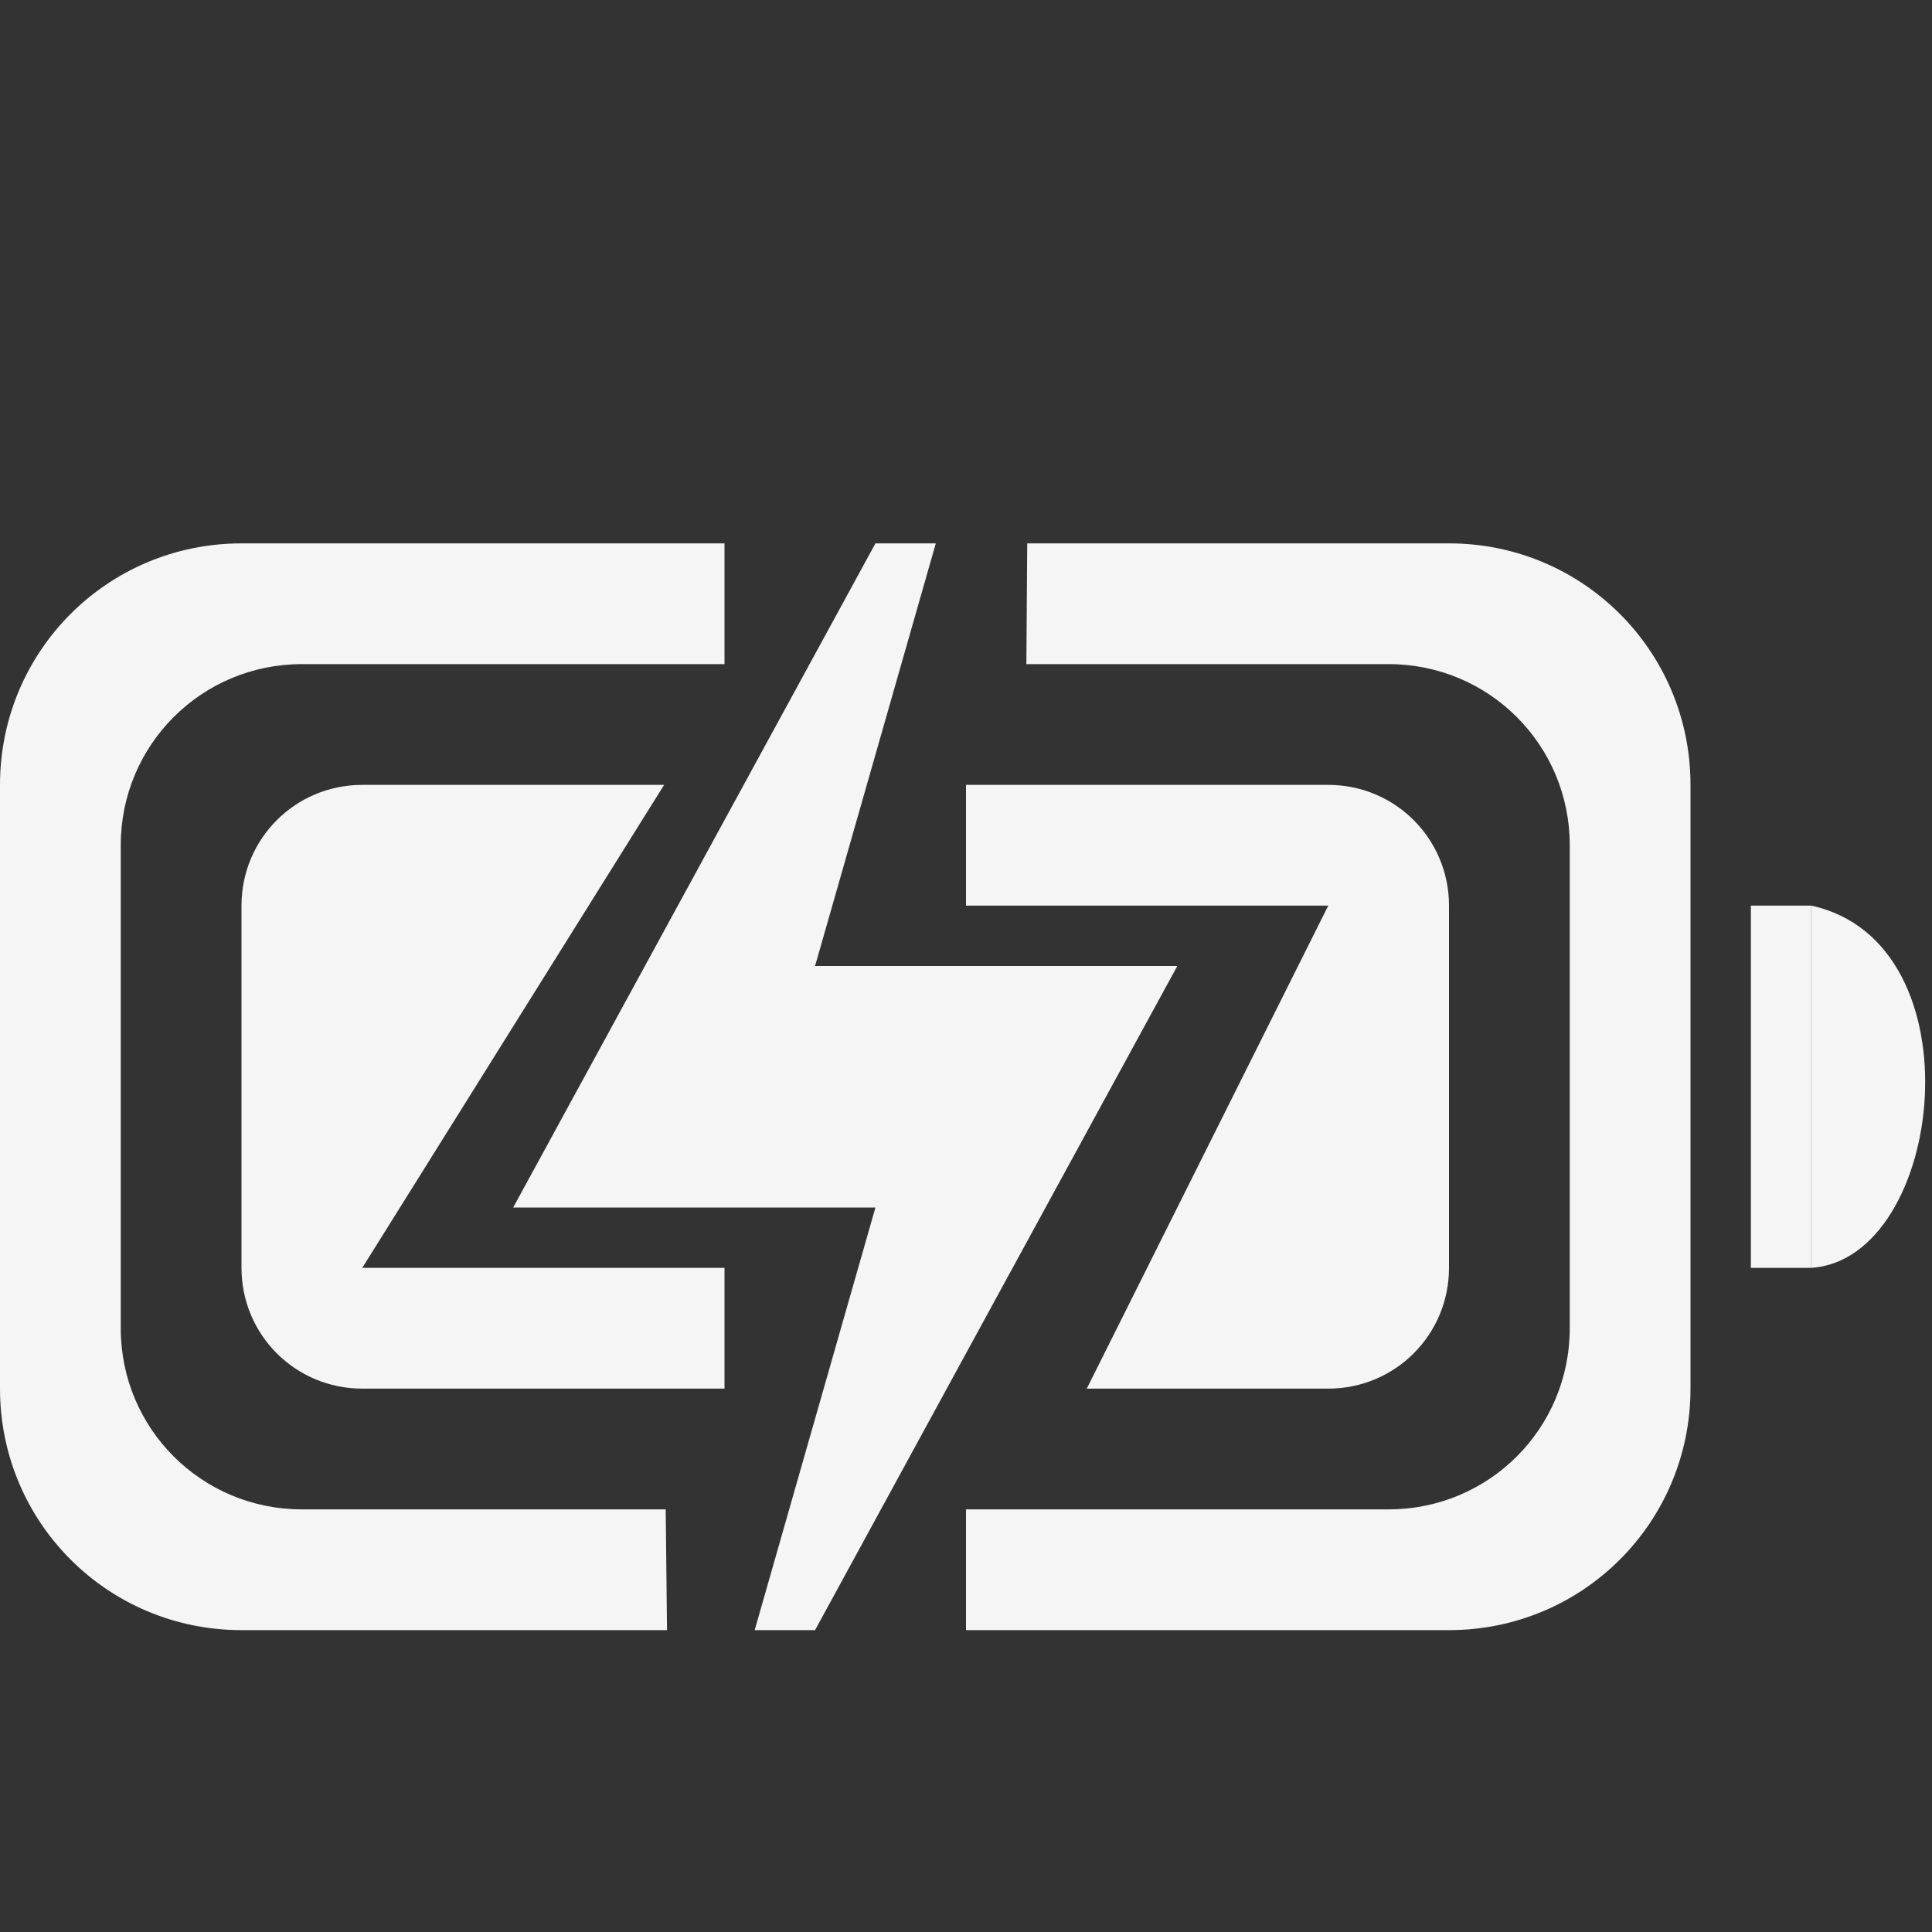 <?xml version="1.0" encoding="UTF-8" standalone="no"?>
<!-- Created with Inkscape (http://www.inkscape.org/) -->

<svg
   xmlns:dc="http://purl.org/dc/elements/1.1/"
   xmlns:cc="http://creativecommons.org/ns#"
   xmlns:rdf="http://www.w3.org/1999/02/22-rdf-syntax-ns#"
   xmlns:svg="http://www.w3.org/2000/svg"
   xmlns="http://www.w3.org/2000/svg"
   xmlns:xlink="http://www.w3.org/1999/xlink"
   xmlns:sodipodi="http://sodipodi.sourceforge.net/DTD/sodipodi-0.dtd"
   xmlns:inkscape="http://www.inkscape.org/namespaces/inkscape"
   id="svg7384"
   style="enable-background:new"
   height="16"
   width="16"
   version="1.1"
   inkscape:version="0.92.5 (2060ec1f9f, 2020-04-08)"
   sodipodi:docname="ac-adapter-symbolic.svg">
  <rect width="100%" height="100%" fill="#333333" stroke="none"/>
  <sodipodi:namedview
     pagecolor="#a1a1a1"
     bordercolor="#666666"
     borderopacity="1"
     objecttolerance="10"
     gridtolerance="10"
     guidetolerance="10"
     inkscape:pageopacity="0"
     inkscape:pageshadow="2"
     inkscape:window-width="1920"
     inkscape:window-height="1019"
     id="namedview11"
     showgrid="true"
     inkscape:zoom="2"
     inkscape:cx="6.0342028"
     inkscape:cy="7.5271729"
     inkscape:window-x="0"
     inkscape:window-y="30"
     inkscape:window-maximized="1"
     inkscape:current-layer="svg7384"
     showguides="true"
     inkscape:guide-bbox="true">
    <inkscape:grid
       type="xygrid"
       id="grid843"
       spacingx="0.5"
       spacingy="0.5" />
    <sodipodi:guide
       position="0.254,11.5"
       orientation="1,0"
       id="guide920"
       inkscape:locked="false" />
    <sodipodi:guide
       position="0.254,11.247"
       orientation="0,1"
       id="guide922"
       inkscape:locked="false" />
    <sodipodi:guide
       position="0.461,2.75"
       orientation="0,1"
       id="guide928"
       inkscape:locked="false" />
  </sodipodi:namedview>
  <title
     id="title8473">Paper Symbolic Icon Theme</title>
  <defs
     id="defs7386">
    <filter
       id="filter7554"
       style="color-interpolation-filters:sRGB">
      <feBlend
         id="feBlend7556"
         in2="BackgroundImage"
         mode="darken" />
    </filter>
    <filter
       style="color-interpolation-filters:sRGB"
       id="filter7554-5">
      <feBlend
         mode="darken"
         in2="BackgroundImage"
         id="feBlend7556-4" />
    </filter>
    <filter
       id="filter7554-6"
       style="color-interpolation-filters:sRGB">
      <feBlend
         mode="darken"
         in2="BackgroundImage"
         id="feBlend7556-6" />
    </filter>
    <linearGradient
       x1="8.925"
       y1="6"
       x2="8.925"
       y2="19"
       id="linearGradient2868"
       xlink:href="#linearGradient3678"
       gradientUnits="userSpaceOnUse"
       gradientTransform="translate(-1,-2)" />
    <linearGradient
       id="linearGradient3678">
      <stop
         id="stop3680"
         style="stop-color:#ffffff;stop-opacity:1"
         offset="0" />
      <stop
         id="stop3682"
         style="stop-color:#e6e6e6;stop-opacity:1"
         offset="1" />
    </linearGradient>
    <linearGradient
       x1="9"
       y1="3"
       x2="9"
       y2="21"
       id="linearGradient2393"
       xlink:href="#linearGradient3678"
       gradientUnits="userSpaceOnUse"
       gradientTransform="translate(-2,-1)" />
    <linearGradient
       gradientTransform="translate(-1,-5)"
       gradientUnits="userSpaceOnUse"
       xlink:href="#linearGradient3587-6-5-3"
       id="linearGradient2398"
       y2="21"
       x2="14"
       y1="3"
       x1="14" />
    <linearGradient
       id="linearGradient3587-6-5-3">
      <stop
         offset="0"
         style="stop-color:#f5f5f5;stop-opacity:1"
         id="stop3589-9-2-0" />
      <stop
         offset="1"
         style="stop-color:#363636;stop-opacity:1"
         id="stop3591-7-4-7" />
    </linearGradient>
    <linearGradient
       gradientTransform="translate(-52.097,-11.364)"
       gradientUnits="userSpaceOnUse"
       xlink:href="#linearGradient3587-6-5-3"
       id="linearGradient2395"
       y2="27.364"
       x2="66.097"
       y1="9.364"
       x1="66.097" />
    <linearGradient
       gradientUnits="userSpaceOnUse"
       xlink:href="#linearGradient3587-6-5-3"
       id="linearGradient7390"
       y2="13.496"
       x2="4.955"
       y1="2.684"
       x1="4.955" />
    <linearGradient
       gradientUnits="userSpaceOnUse"
       xlink:href="#linearGradient3587-6-5-3"
       id="linearGradient7392"
       y2="11.649"
       x2="7.911"
       y1="4.576"
       x1="7.911" />
    <linearGradient
       gradientUnits="userSpaceOnUse"
       xlink:href="#linearGradient3587-6-5-3"
       id="linearGradient7394"
       y2="13.317"
       x2="10.187"
       y1="2.774"
       x1="10.187" />
    <linearGradient
       gradientUnits="userSpaceOnUse"
       xlink:href="#linearGradient3587-6-5-3"
       id="linearGradient7396"
       y2="15.183"
       x2="13.917"
       y1="0.882"
       x1="13.917" />
    <linearGradient
       id="linearGradient5263">
      <stop
         offset="0"
         style="stop-color:#a0d5ff;stop-opacity:1"
         id="stop5265" />
      <stop
         offset="1"
         style="stop-color:#a0d5ff;stop-opacity:1"
         id="stop5267" />
    </linearGradient>
    <filter
       style="color-interpolation-filters:sRGB"
       id="filter7554-7">
      <feBlend
         mode="darken"
         in2="BackgroundImage"
         id="feBlend7556-0" />
    </filter>
    <filter
       style="color-interpolation-filters:sRGB"
       id="filter7554-35">
      <feBlend
         mode="darken"
         in2="BackgroundImage"
         id="feBlend7556-35" />
    </filter>
    <filter
       id="filter7554-5-9"
       style="color-interpolation-filters:sRGB">
      <feBlend
         id="feBlend7556-4-5"
         in2="BackgroundImage"
         mode="darken" />
    </filter>
    <filter
       style="color-interpolation-filters:sRGB"
       id="filter7554-6-3">
      <feBlend
         id="feBlend7556-6-2"
         in2="BackgroundImage"
         mode="darken" />
    </filter>
    <filter
       id="filter7554-2"
       style="color-interpolation-filters:sRGB">
      <feBlend
         id="feBlend7556-9"
         in2="BackgroundImage"
         mode="darken" />
    </filter>
    <filter
       id="filter7554-29"
       style="color-interpolation-filters:sRGB">
      <feBlend
         id="feBlend7556-3"
         in2="BackgroundImage"
         mode="darken" />
    </filter>
    <filter
       id="filter7554-0"
       style="color-interpolation-filters:sRGB">
      <feBlend
         id="feBlend7556-5"
         in2="BackgroundImage"
         mode="darken" />
    </filter>
    <filter
       id="filter7554-3"
       style="color-interpolation-filters:sRGB">
      <feBlend
         id="feBlend7556-48"
         in2="BackgroundImage"
         mode="darken" />
    </filter>
    <filter
       style="color-interpolation-filters:sRGB"
       id="filter7554-5-3">
      <feBlend
         mode="darken"
         in2="BackgroundImage"
         id="feBlend7556-4-4" />
    </filter>
    <filter
       id="filter7554-6-8"
       style="color-interpolation-filters:sRGB">
      <feBlend
         mode="darken"
         in2="BackgroundImage"
         id="feBlend7556-6-4" />
    </filter>
    <filter
       style="color-interpolation-filters:sRGB"
       id="filter7554-7-7">
      <feBlend
         mode="darken"
         in2="BackgroundImage"
         id="feBlend7556-0-2" />
    </filter>
    <filter
       style="color-interpolation-filters:sRGB"
       id="filter7554-61">
      <feBlend
         mode="darken"
         in2="BackgroundImage"
         id="feBlend7556-98" />
    </filter>
    <filter
       id="filter7554-5-8"
       style="color-interpolation-filters:sRGB">
      <feBlend
         id="feBlend7556-4-6"
         in2="BackgroundImage"
         mode="darken" />
    </filter>
    <filter
       style="color-interpolation-filters:sRGB"
       id="filter7554-6-84">
      <feBlend
         id="feBlend7556-6-1"
         in2="BackgroundImage"
         mode="darken" />
    </filter>
    <filter
       id="filter7554-7-71"
       style="color-interpolation-filters:sRGB">
      <feBlend
         id="feBlend7556-0-3"
         in2="BackgroundImage"
         mode="darken" />
    </filter>
    <filter
       id="filter7554-35-2"
       style="color-interpolation-filters:sRGB">
      <feBlend
         id="feBlend7556-35-1"
         in2="BackgroundImage"
         mode="darken" />
    </filter>
    <filter
       style="color-interpolation-filters:sRGB"
       id="filter7554-5-9-1">
      <feBlend
         mode="darken"
         in2="BackgroundImage"
         id="feBlend7556-4-5-9" />
    </filter>
    <filter
       id="filter7554-6-3-8"
       style="color-interpolation-filters:sRGB">
      <feBlend
         mode="darken"
         in2="BackgroundImage"
         id="feBlend7556-6-2-4" />
    </filter>
    <filter
       style="color-interpolation-filters:sRGB"
       id="filter7554-2-7">
      <feBlend
         mode="darken"
         in2="BackgroundImage"
         id="feBlend7556-9-4" />
    </filter>
    <filter
       style="color-interpolation-filters:sRGB"
       id="filter7554-29-9">
      <feBlend
         mode="darken"
         in2="BackgroundImage"
         id="feBlend7556-3-2" />
    </filter>
    <filter
       style="color-interpolation-filters:sRGB"
       id="filter7554-0-9">
      <feBlend
         mode="darken"
         in2="BackgroundImage"
         id="feBlend7556-5-0" />
    </filter>
    <filter
       style="color-interpolation-filters:sRGB"
       id="filter7554-3-6">
      <feBlend
         mode="darken"
         in2="BackgroundImage"
         id="feBlend7556-48-5" />
    </filter>
    <filter
       id="filter7554-5-3-1"
       style="color-interpolation-filters:sRGB">
      <feBlend
         id="feBlend7556-4-4-5"
         in2="BackgroundImage"
         mode="darken" />
    </filter>
    <filter
       style="color-interpolation-filters:sRGB"
       id="filter7554-6-8-6">
      <feBlend
         id="feBlend7556-6-4-2"
         in2="BackgroundImage"
         mode="darken" />
    </filter>
    <filter
       id="filter7554-7-7-1"
       style="color-interpolation-filters:sRGB">
      <feBlend
         id="feBlend7556-0-2-4"
         in2="BackgroundImage"
         mode="darken" />
    </filter>
    <filter
       style="color-interpolation-filters:sRGB"
       id="filter7554-22">
      <feBlend
         mode="darken"
         in2="BackgroundImage"
         id="feBlend7556-01" />
    </filter>
    <filter
       id="filter7554-5-6"
       style="color-interpolation-filters:sRGB">
      <feBlend
         id="feBlend7556-4-2"
         in2="BackgroundImage"
         mode="darken" />
    </filter>
    <filter
       style="color-interpolation-filters:sRGB"
       id="filter7554-6-6">
      <feBlend
         id="feBlend7556-6-16"
         in2="BackgroundImage"
         mode="darken" />
    </filter>
    <filter
       id="filter7554-7-6"
       style="color-interpolation-filters:sRGB">
      <feBlend
         id="feBlend7556-0-1"
         in2="BackgroundImage"
         mode="darken" />
    </filter>
    <filter
       id="filter7554-35-9"
       style="color-interpolation-filters:sRGB">
      <feBlend
         id="feBlend7556-35-4"
         in2="BackgroundImage"
         mode="darken" />
    </filter>
    <filter
       style="color-interpolation-filters:sRGB"
       id="filter7554-5-9-0">
      <feBlend
         mode="darken"
         in2="BackgroundImage"
         id="feBlend7556-4-5-1" />
    </filter>
    <filter
       id="filter7554-6-3-7"
       style="color-interpolation-filters:sRGB">
      <feBlend
         mode="darken"
         in2="BackgroundImage"
         id="feBlend7556-6-2-3" />
    </filter>
    <filter
       style="color-interpolation-filters:sRGB"
       id="filter7554-2-0">
      <feBlend
         mode="darken"
         in2="BackgroundImage"
         id="feBlend7556-9-3" />
    </filter>
    <filter
       style="color-interpolation-filters:sRGB"
       id="filter7554-29-5">
      <feBlend
         mode="darken"
         in2="BackgroundImage"
         id="feBlend7556-3-0" />
    </filter>
    <filter
       style="color-interpolation-filters:sRGB"
       id="filter7554-0-4">
      <feBlend
         mode="darken"
         in2="BackgroundImage"
         id="feBlend7556-5-6" />
    </filter>
    <filter
       style="color-interpolation-filters:sRGB"
       id="filter7554-3-8">
      <feBlend
         mode="darken"
         in2="BackgroundImage"
         id="feBlend7556-48-4" />
    </filter>
    <filter
       id="filter7554-5-3-0"
       style="color-interpolation-filters:sRGB">
      <feBlend
         id="feBlend7556-4-4-0"
         in2="BackgroundImage"
         mode="darken" />
    </filter>
    <filter
       style="color-interpolation-filters:sRGB"
       id="filter7554-6-8-64">
      <feBlend
         id="feBlend7556-6-4-9"
         in2="BackgroundImage"
         mode="darken" />
    </filter>
    <filter
       id="filter7554-7-7-9"
       style="color-interpolation-filters:sRGB">
      <feBlend
         id="feBlend7556-0-2-0"
         in2="BackgroundImage"
         mode="darken" />
    </filter>
  </defs>
  <g
     style="fill:#ffffff;fill-opacity:1;stroke:none;stroke-opacity:1;enable-background:new"
     id="g908"
     transform="translate(-1,-9)" />
  <path
     style="fill:#f5f5f5;fill-opacity:1;stroke:none;stroke-width:1px;stroke-linecap:butt;stroke-linejoin:miter;stroke-opacity:1"
     d="m 15,7.5 c 1.405,0.305 1.102,2.927 0,3 z"
     id="path932"
     inkscape:connector-curvature="0"
     sodipodi:nodetypes="ccc" />
  <path
     style="fill:#f5f5f5;stroke:none;stroke-width:1px;stroke-linecap:butt;stroke-linejoin:miter;stroke-opacity:1;fill-opacity:1"
     d="m 15,7.5 h -0.5 v 3 H 15 Z"
     id="path936"
     inkscape:connector-curvature="0" />
  <path
     style="opacity:1;fill:#f5f5f5;fill-opacity:1;stroke:none;stroke-width:4.535;stroke-linecap:round;stroke-linejoin:round;stroke-miterlimit:4;stroke-dasharray:none;stroke-opacity:0.008"
     d="M 5.513,12.5 H 2.5 C 1.669,12.5 1,11.831 1,11 V 7 C 1,6.169 1.669,5.5 2.5,5.5 H 6 v -1 H 2 c -1.108,0 -2,0.892 -2,2 v 5 c 0,1.108 0.892,2 2,2 H 5.524 Z M 8,13.5 h 4 c 1.108,0 2,-0.892 2,-2 v -5 c 0,-1.108 -0.892,-2 -2,-2 H 8.507 L 8.5,5.5 h 3 C 12.331,5.5 13,6.169 13,7 v 4 c 0,0.831 -0.669,1.5 -1.5,1.5 H 8 Z"
     id="rect925"
     inkscape:connector-curvature="0"
     sodipodi:nodetypes="cssssccsssscccssssccsssscc" />
  <path
     style="opacity:1;fill:#f5f5f5;fill-opacity:1;stroke:none;stroke-width:4.535;stroke-linecap:round;stroke-linejoin:round;stroke-miterlimit:4;stroke-dasharray:none;stroke-opacity:0.008"
     d="M 3 6.5 C 2.446 6.5 2 6.946 2 7.5 L 2 10.5 C 2 11.054 2.446 11.5 3 11.5 L 6 11.5 L 6 10.5 L 3.5 10.5 L 3 10.5 L 5.5 6.5 L 3 6.5 z M 8 6.5 L 8 7.5 L 11 7.5 L 9 11.5 L 11 11.5 C 11.554 11.5 12 11.054 12 10.5 L 12 7.5 C 12 6.946 11.554 6.5 11 6.5 L 8 6.5 z "
     id="rect930" />
  <path
     style="fill:#f5f5f5;fill-opacity:1;stroke:none;stroke-width:0.1;stroke-linecap:butt;stroke-linejoin:miter;stroke-miterlimit:4;stroke-dasharray:none;stroke-opacity:1;enable-background:new"
     d="m 6.25,13.5 1,-3.5 h -3 l 3,-5.5 h 0.5 l -1,3.5 h 3 l -3,5.5 z"
     id="path1255"
     inkscape:connector-curvature="0"
     sodipodi:nodetypes="ccccccccc" />
</svg>
